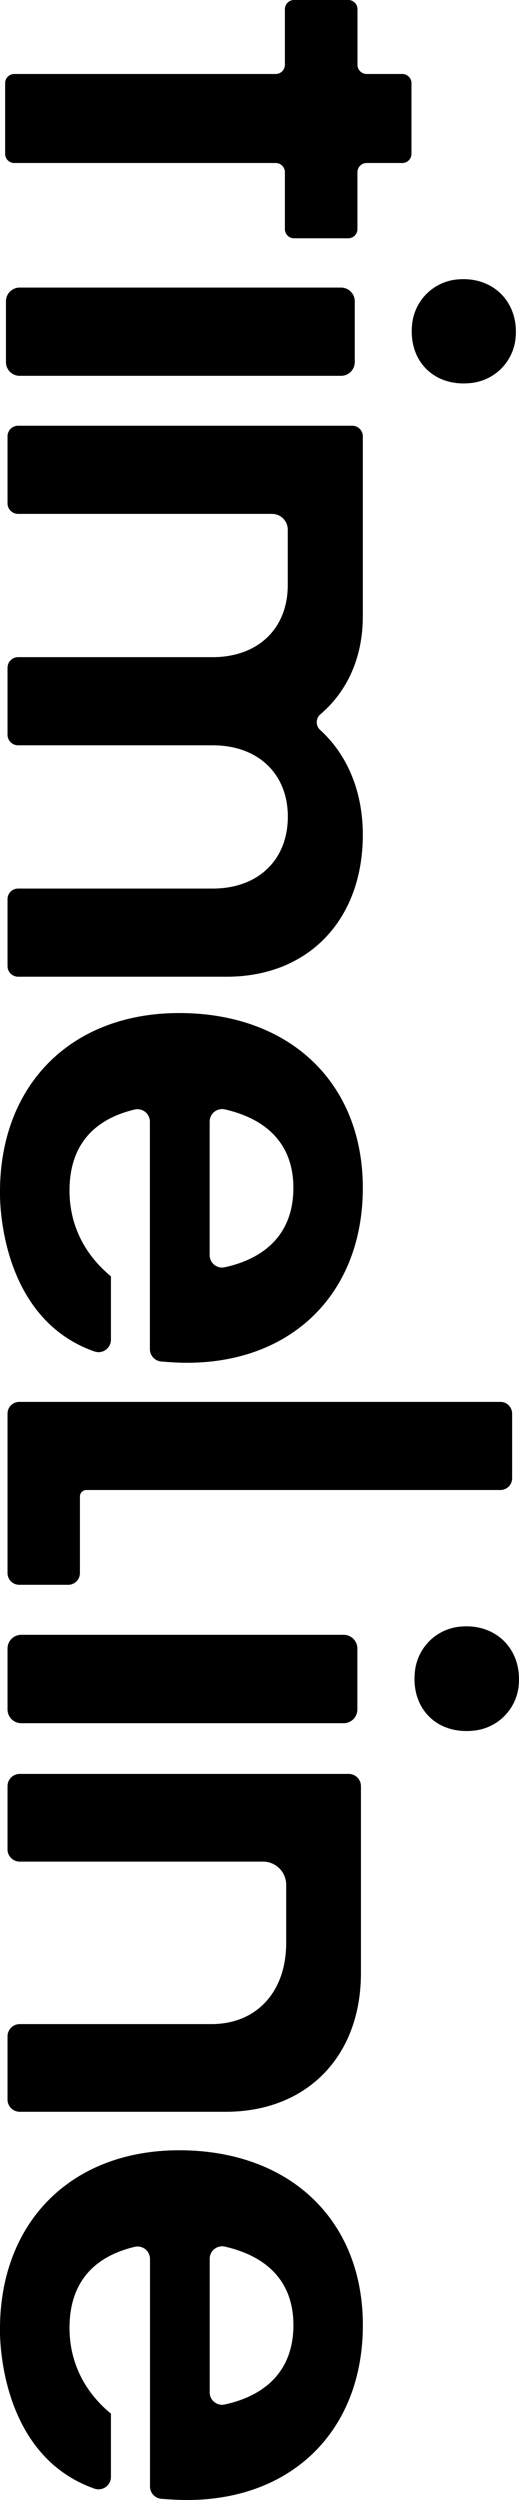 <svg xmlns="http://www.w3.org/2000/svg" viewBox="0 0 275.65 1325.66"><defs><style>.cls-1{fill=rgba(98, 124, 129, 0.2);}</style></defs><g id="Ebene_2" data-name="Ebene 2"><g id="Ebene_2-2" data-name="Ebene 2"><path class="cls-1" d="M272,749.59v34.29a6.22,6.22,0,0,1-6.22,6.22H45.89a3.45,3.45,0,0,0-3.44,3.45v40.59a6.22,6.22,0,0,1-6.22,6.22h-26A6.21,6.21,0,0,1,4,834.14V749.59a6.21,6.21,0,0,1,6.22-6.22H265.8A6.22,6.22,0,0,1,272,749.59Z"/><path class="cls-1" d="M151.31,121.5V91.31a4.87,4.87,0,0,0-4.87-4.87H7.59a4.86,4.86,0,0,1-4.86-4.87V44.09a4.85,4.85,0,0,1,4.86-4.86H146.44a4.87,4.87,0,0,0,4.87-4.87V4.87A4.87,4.87,0,0,1,156.17,0H185a4.87,4.87,0,0,1,4.86,4.87V34.36a4.87,4.87,0,0,0,4.87,4.87h18.94a4.86,4.86,0,0,1,4.87,4.86V81.57a4.87,4.87,0,0,1-4.87,4.87H194.71a4.87,4.87,0,0,0-4.87,4.87V121.5a4.87,4.87,0,0,1-4.86,4.86H156.17A4.87,4.87,0,0,1,151.31,121.5Z"/><path class="cls-1" d="M191.7,1046.29V947.12a6.48,6.48,0,0,0-6.48-6.48H10.48A6.48,6.48,0,0,0,4,947.12v33.54a6.48,6.48,0,0,0,6.48,6.48H139.73A12.31,12.31,0,0,1,152,999.45v30.77c0,26-15.73,43.08-39.66,43.08H10.48A6.48,6.48,0,0,0,4,1079.78v33.54a6.48,6.48,0,0,0,6.48,6.48H119.9C163,1119.8,191.7,1090.39,191.7,1046.29Z"/><path class="cls-1" d="M192.7,442.64c0-22.29-7.8-42.06-22.66-55.57a5.53,5.53,0,0,1,.16-8.33c14.27-12.16,22.5-30.12,22.5-51.93,0-.33,0-.63,0-1h0V231.36a5.61,5.61,0,0,0-5.61-5.61H9.61A5.61,5.61,0,0,0,4,231.36v35.53a5.61,5.61,0,0,0,5.61,5.61H144.48a8.35,8.35,0,0,1,8.35,8.35v29.46c0,23-15.81,38.15-39.87,38.15H9.61A5.61,5.61,0,0,0,4,354.07V389.6a5.61,5.61,0,0,0,5.61,5.61H113c24.06,0,39.87,15.12,39.87,37.81,0,23-15.81,38.15-39.87,38.15H9.61A5.61,5.61,0,0,0,4,476.78v35.53a5.61,5.61,0,0,0,5.61,5.6H120.52C163.83,517.91,192.7,487.67,192.7,442.64Z"/><path class="cls-1" d="M241.51,148.34c20.1-2.68,34.85,12.08,32.18,32.18A26.54,26.54,0,0,1,251,203c-20.31,2.68-34.67-11.68-32-32A26.52,26.52,0,0,1,241.51,148.34Zm-53.09,11.44V192a7.28,7.28,0,0,1-7.28,7.29H10.44A7.28,7.28,0,0,1,3.16,192V159.78a7.28,7.28,0,0,1,7.28-7.29h170.7A7.28,7.28,0,0,1,188.42,159.78Z"/><path class="cls-1" d="M99.29,722.63c56.18,0,93.41-37.23,93.41-92.73,0-55.84-38.95-92.72-97.55-92.72C37.93,537.18,0,575.1,0,632c0,0-2,66.39,50.25,84.66a6.59,6.59,0,0,0,8.67-6.28V676.83l0-.05,0,0v0h0c-13.42-11-22-26.52-22-45.46,0-24.32,13.2-37.92,34.69-43a6.61,6.61,0,0,1,8,6.46v120.6a6.57,6.57,0,0,0,5.92,6.56C90,722.32,94.86,722.63,99.29,722.63Zm12.06-127.9a6.63,6.63,0,0,1,8.06-6.47c23.27,5.33,36.41,19.29,36.41,41.64,0,22.71-13.19,37-36.54,42.1a6.6,6.6,0,0,1-7.93-6.48Z"/><path class="cls-1" d="M243.07,862.7C263.22,860,278,874.82,275.34,895a26.59,26.59,0,0,1-22.79,22.58c-20.37,2.7-34.77-11.7-32.08-32.07A26.61,26.61,0,0,1,243.07,862.7Zm-53.26,11.47v32.28a7.3,7.3,0,0,1-7.3,7.3H11.3a7.3,7.3,0,0,1-7.3-7.3V874.17a7.3,7.3,0,0,1,7.3-7.3H182.51A7.3,7.3,0,0,1,189.81,874.17Z"/><path class="cls-1" d="M99.3,1325.66c56.19,0,93.42-37.23,93.42-92.73,0-55.84-38.95-92.72-97.55-92.72C38,1140.21,0,1178.13,0,1235c0,0-2,66.39,50.25,84.66a6.59,6.59,0,0,0,8.67-6.28v-33.52l0,0,0,0v0h0c-13.42-11-22-26.52-22-45.46,0-24.32,13.2-37.92,34.69-43a6.61,6.61,0,0,1,8.06,6.46v120.6a6.57,6.57,0,0,0,5.92,6.56C90,1325.35,94.88,1325.66,99.3,1325.66Zm12.07-127.9a6.63,6.63,0,0,1,8.06-6.47c23.26,5.33,36.41,19.29,36.41,41.64,0,22.71-13.2,37-36.54,42.1a6.59,6.59,0,0,1-7.93-6.48Z"/></g></g></svg>